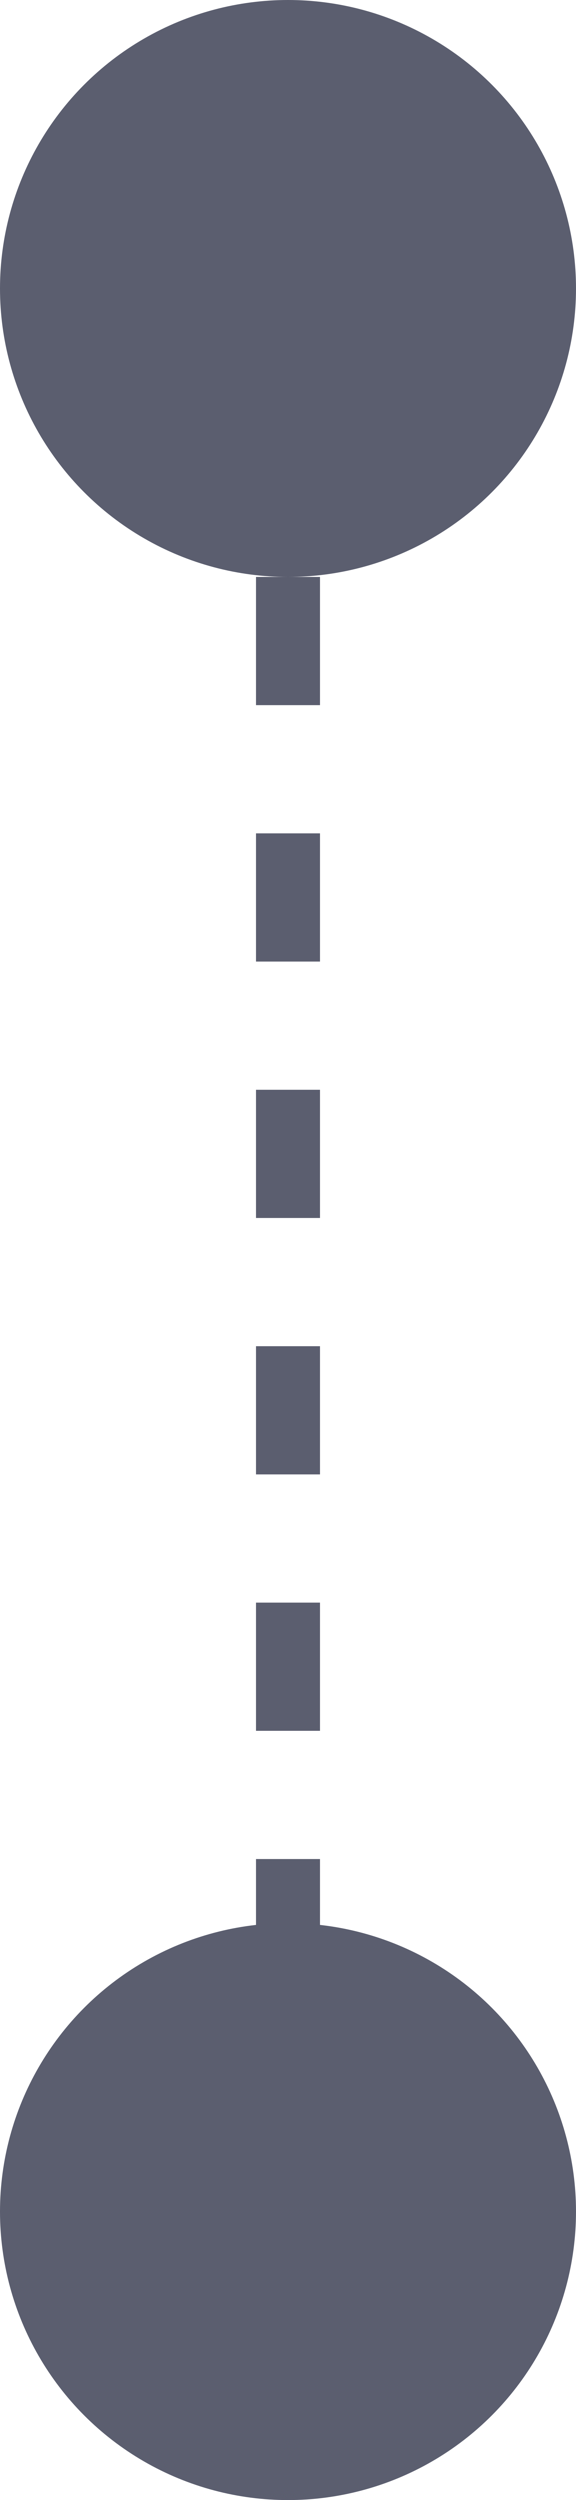<svg width="9" height="39" viewBox="0 0 9 39" fill="none" xmlns="http://www.w3.org/2000/svg">
<circle cx="4.5" cy="4.5" r="4.5" fill="#5B5E6F"/>
<circle cx="4.5" cy="34.5" r="4.5" fill="#5B5E6F"/>
<line x1="4.5" y1="5" x2="4.5" y2="35" stroke="#5B5E6F" stroke-dasharray="2 2"/>
</svg>
